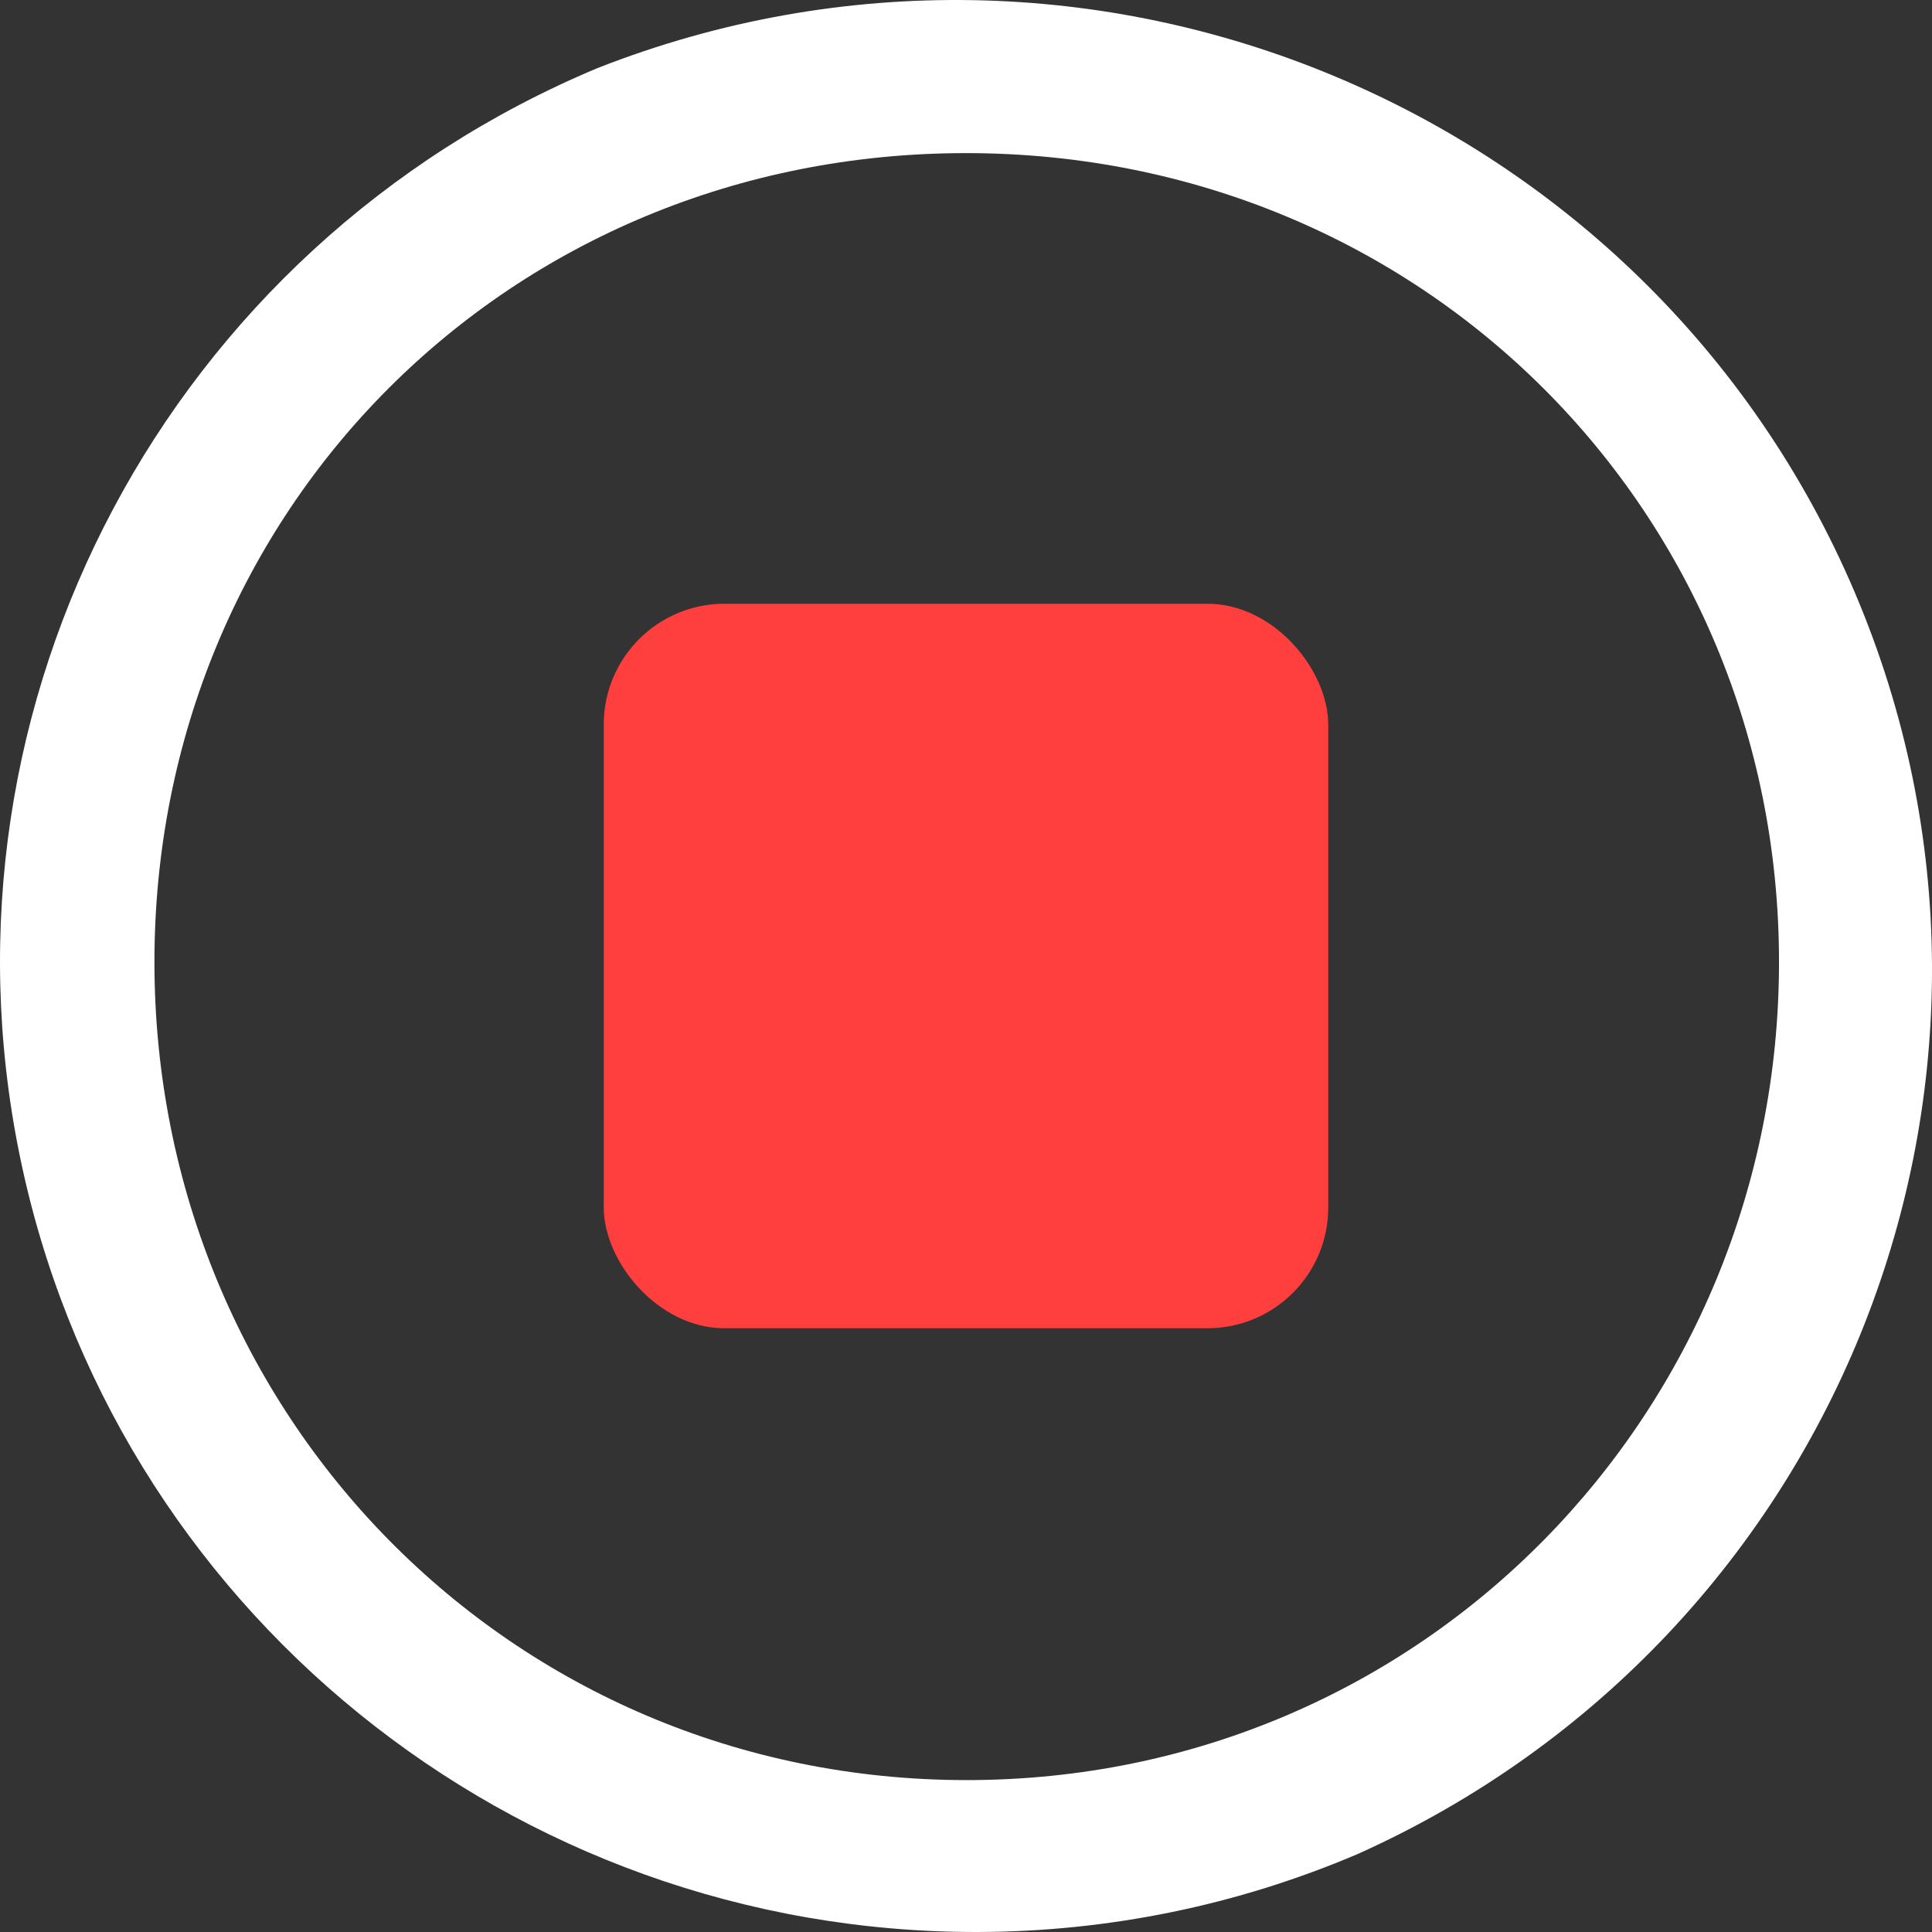 <?xml version="1.0" encoding="UTF-8"?>
<svg width="16px" height="16px" viewBox="0 0 16 16" version="1.1" xmlns="http://www.w3.org/2000/svg" xmlns:xlink="http://www.w3.org/1999/xlink">
    <rect x="0" y="0" width="16" height="16" fill="#333333" stroke="none"/>
    <title>切片</title>
    <g id="页面-1" stroke="none" stroke-width="1" fill="none" fill-rule="evenodd">
        <g id="2-2-1-6视频回放-录像" transform="translate(-1276, -834)">
            <g id="3-1-2-2告警详情" transform="translate(460, 230)">
                <g id="编组-11" transform="translate(24, 124)">
                    <g id="编组-13" transform="translate(0, 456)">
                        <g id="ico" transform="translate(708, 19)">
                            <g id="icon16*16" transform="translate(84, 5)">
                                <rect id="矩形" fill="#FF3E3E" x="5" y="5" width="6" height="6" rx="1"></rect>
                                <path d="M15.36,4.905 C17.069,8.922 15.241,13.561 11.242,15.355 C10.247,15.779 9.177,15.998 8.095,16 C4.246,16.006 0.926,13.313 0.162,9.563 C-0.603,5.813 1.4,2.048 4.948,0.564 C9.029,-1.039 13.65,0.889 15.36,4.905 Z M8,1.268 C4.213,1.268 1.279,4.226 1.279,7.967 C1.279,11.709 4.224,14.742 8.006,14.742 C11.787,14.742 14.733,11.693 14.733,7.967 C14.733,4.242 11.787,1.268 8,1.268 Z" id="形状结合" fill="#FFFFFF"></path>
                            </g>
                        </g>
                    </g>
                </g>
            </g>
        </g>
    </g>
</svg>
